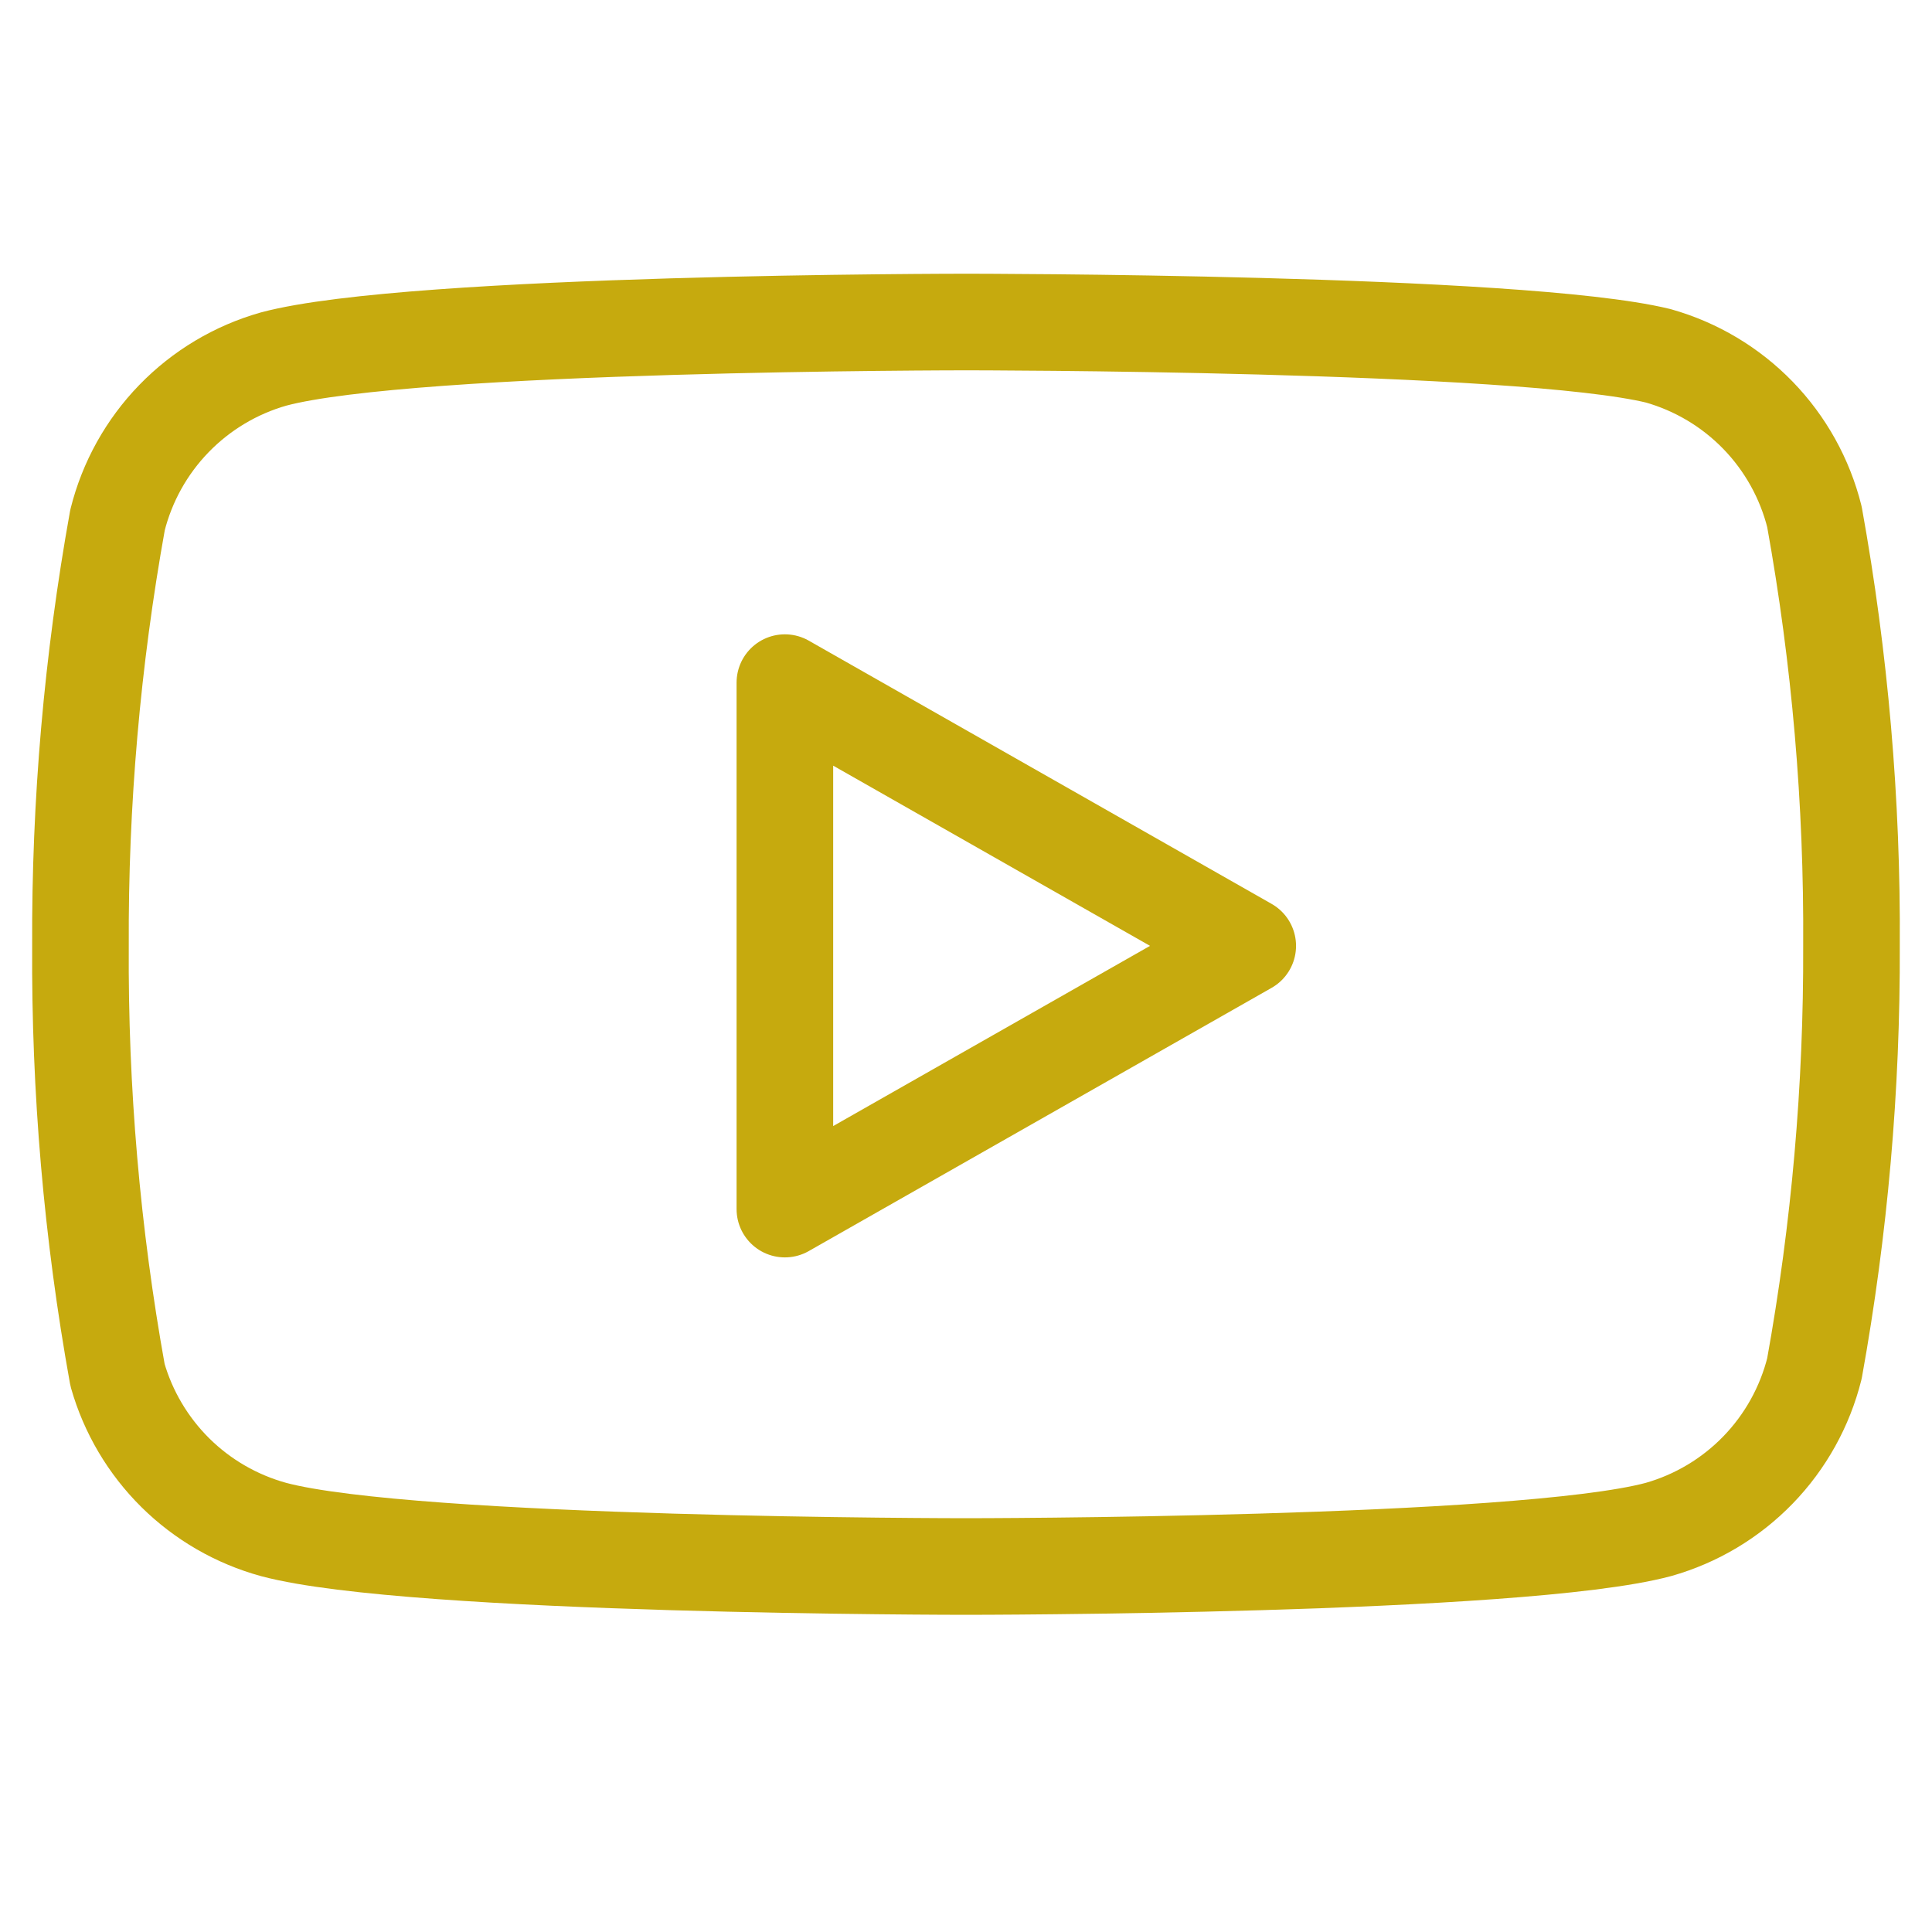 <svg width="40" height="40" viewBox="0 0 40 40" fill="none" xmlns="http://www.w3.org/2000/svg">
<path d="M37.566 10.7C37.368 9.909 36.965 9.184 36.398 8.599C35.83 8.014 35.118 7.589 34.333 7.367C31.466 6.667 20 6.667 20 6.667C20 6.667 8.533 6.667 5.666 7.433C4.882 7.655 4.17 8.08 3.602 8.666C3.034 9.251 2.631 9.976 2.433 10.767C1.909 13.676 1.652 16.627 1.666 19.583C1.648 22.562 1.904 25.536 2.433 28.467C2.651 29.233 3.064 29.93 3.63 30.491C4.196 31.051 4.898 31.456 5.666 31.667C8.533 32.433 20 32.433 20 32.433C20 32.433 31.466 32.433 34.333 31.667C35.118 31.445 35.83 31.02 36.398 30.434C36.965 29.849 37.368 29.124 37.566 28.333C38.087 25.446 38.344 22.517 38.333 19.583C38.352 16.605 38.095 13.631 37.566 10.7Z" stroke="#C6AA0E" stroke-width="2" stroke-linecap="round" stroke-linejoin="round"/>
<path d="M16.25 25.033L25.833 19.583L16.25 14.133V25.033Z" stroke="#C6AA0E" stroke-width="2" stroke-linecap="round" stroke-linejoin="round"/>
</svg>

